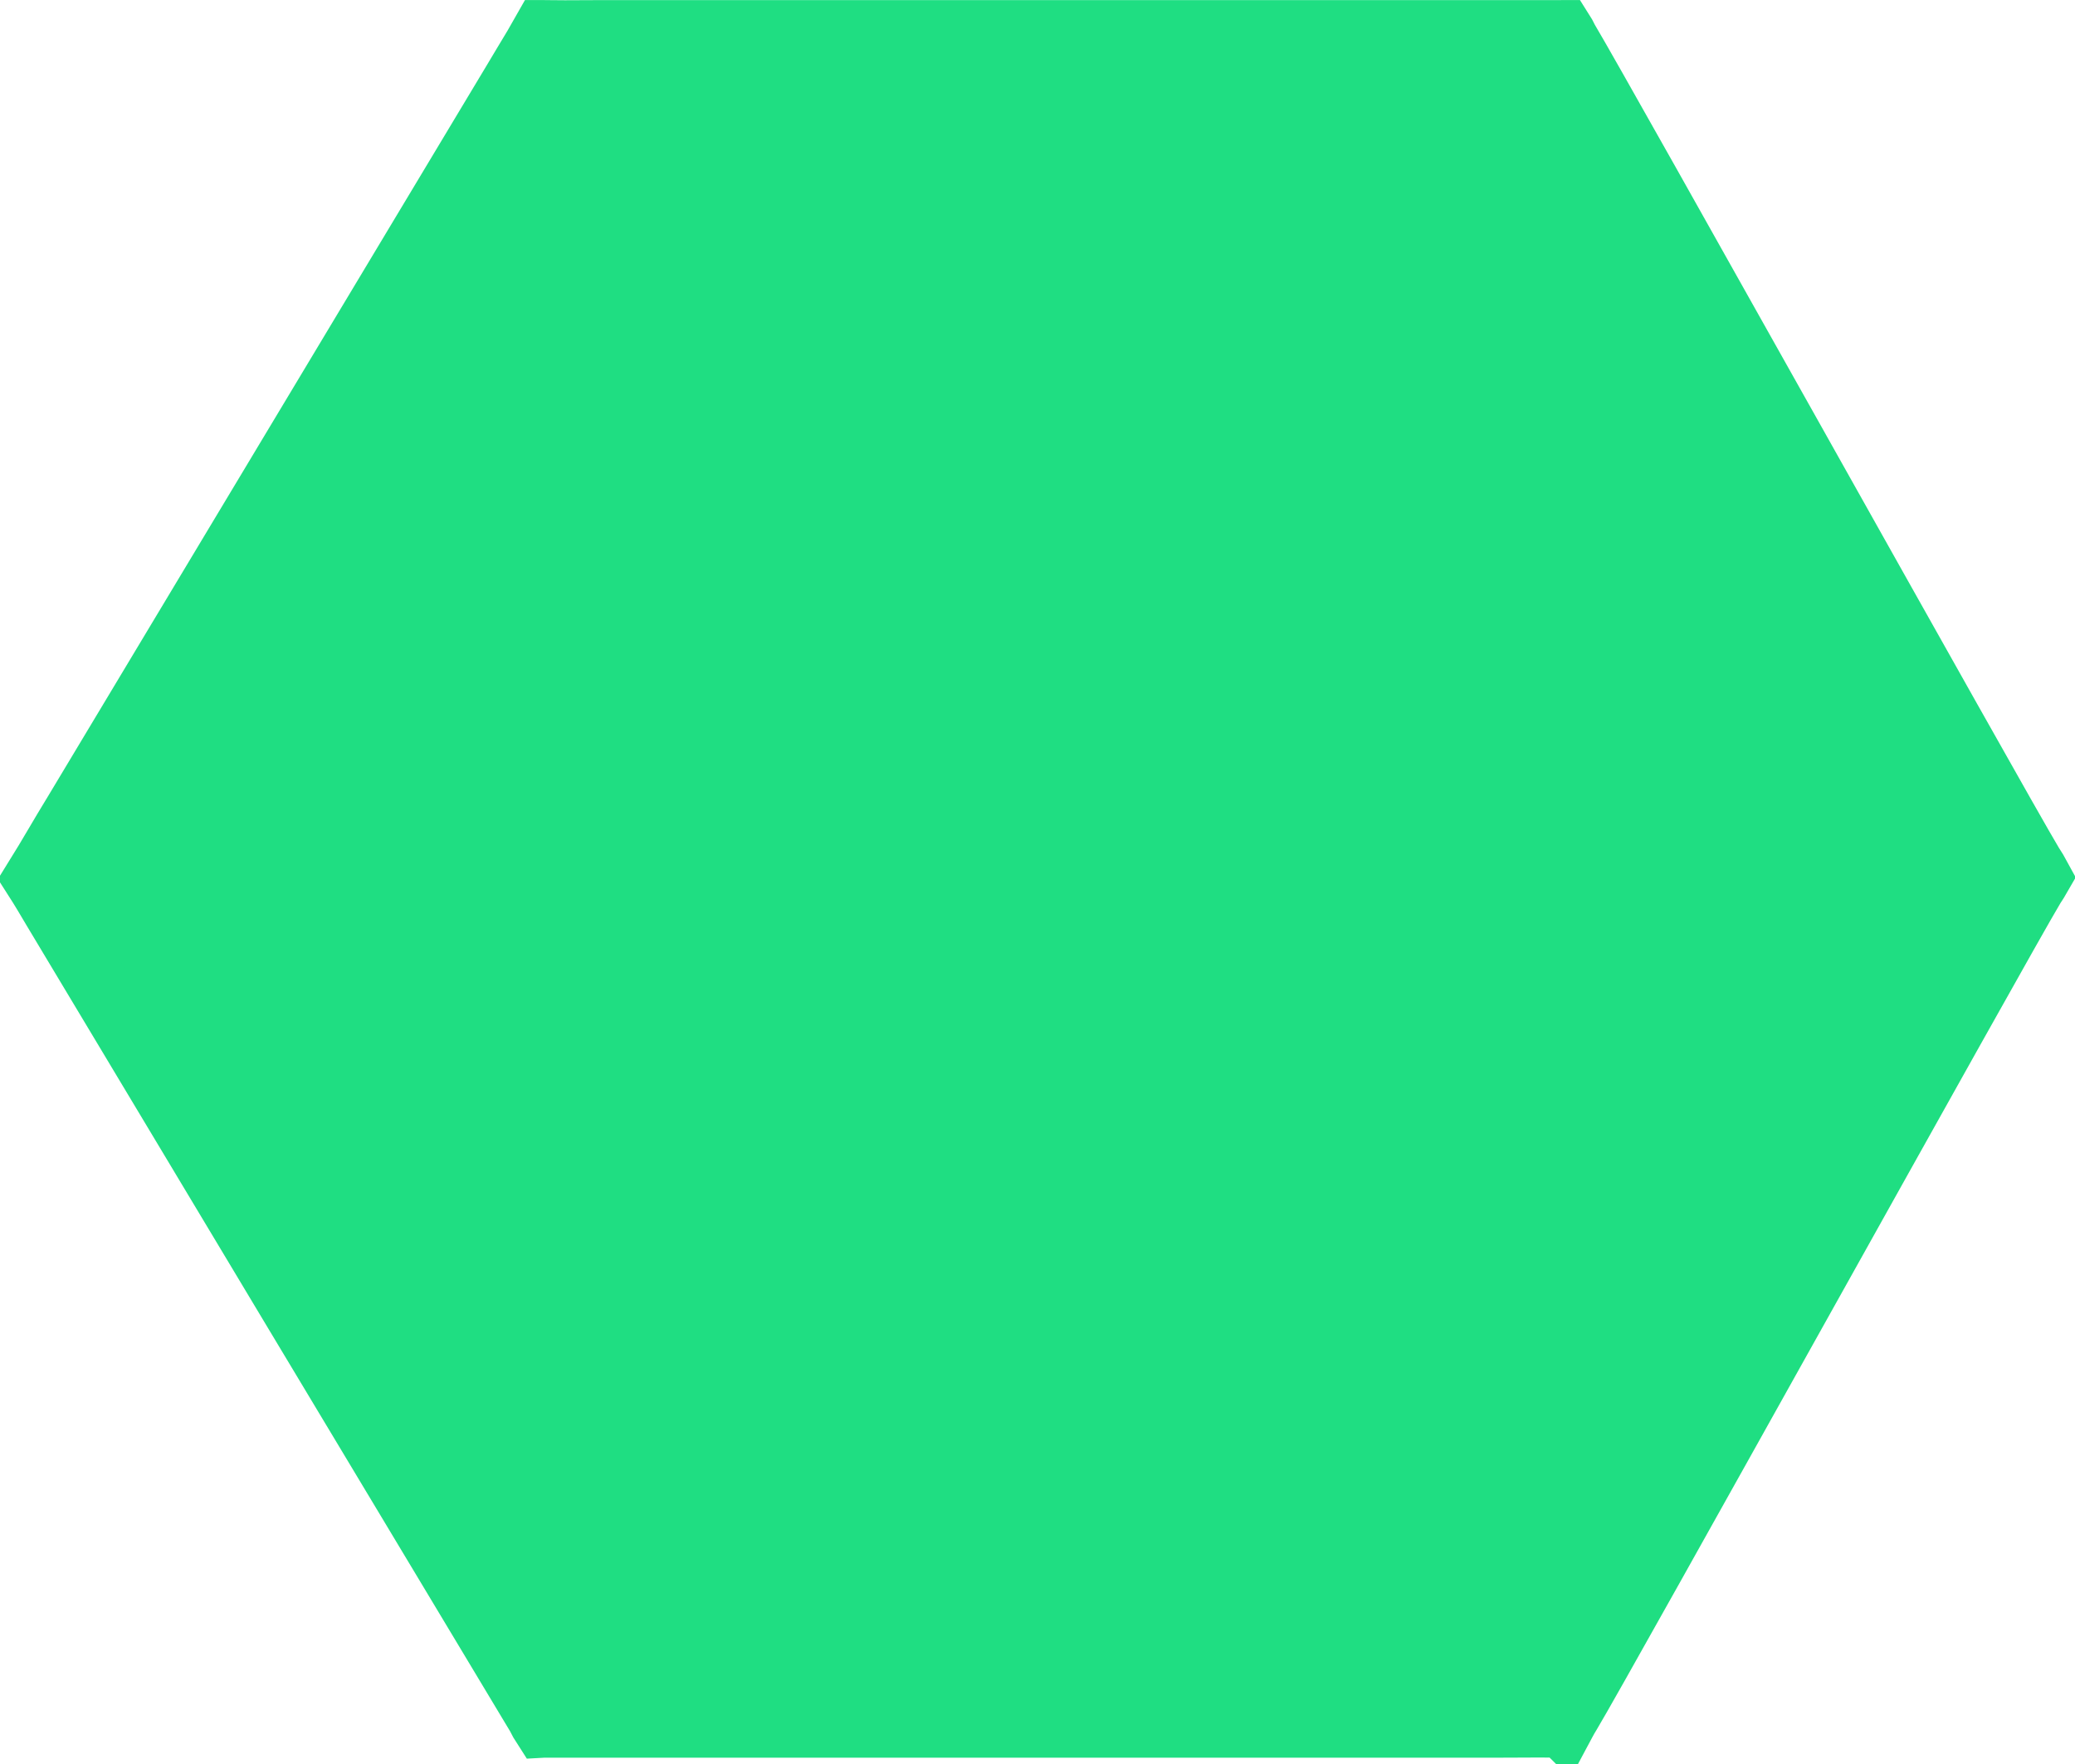 <svg width="100" height="85" viewBox="0 0 100 85" fill="none" xmlns="http://www.w3.org/2000/svg">
<path d="M97.993 41.709C98.07 41.819 98.189 42.024 98.316 42.258C98.23 42.408 98.139 42.555 98.042 42.699L98.021 42.73L98.002 42.763C97.221 44.063 92.146 53.151 87.038 62.3L86.8 62.726C81.605 72.03 76.445 81.271 75.656 82.585C75.563 82.731 75.485 82.874 75.424 82.987C75.377 83.073 75.342 83.138 75.31 83.198C75.309 83.197 75.308 83.197 75.307 83.197L75.289 83.197L75.272 83.196C74.559 83.183 73.83 83.188 73.125 83.192C72.784 83.194 72.447 83.196 72.121 83.196H29.346H26.227H26.194L26.174 83.197C26.085 83.06 26.005 82.918 25.934 82.772L25.905 82.712L25.871 82.655C18.103 69.727 10.343 56.795 2.591 43.861C2.59 43.859 2.589 43.858 2.588 43.856L2.547 43.786L2.547 43.786L2.539 43.773C2.27 43.317 1.984 42.833 1.674 42.349C2.012 41.807 2.36 41.218 2.697 40.648C2.968 40.189 3.231 39.743 3.475 39.346L3.479 39.34L3.484 39.333C10.562 27.539 17.644 15.742 24.729 3.944L24.734 3.936L24.739 3.927C24.906 3.641 25.098 3.324 25.297 2.994C25.594 2.504 25.907 1.986 26.178 1.503L26.184 1.503L26.198 1.504C26.882 1.517 27.583 1.512 28.261 1.508C28.588 1.506 28.911 1.504 29.223 1.504H73.25H75.247H75.283L75.318 1.502C75.319 1.502 75.319 1.502 75.32 1.502C75.387 1.607 75.447 1.715 75.499 1.826L75.531 1.894L75.569 1.958C76.345 3.251 81.459 12.363 86.631 21.577L86.728 21.751C91.909 30.982 97.122 40.269 97.936 41.621L97.963 41.666L97.993 41.709Z" fill="#1FDE82" stroke="#1FDE82" stroke-width="3"/>
</svg>

